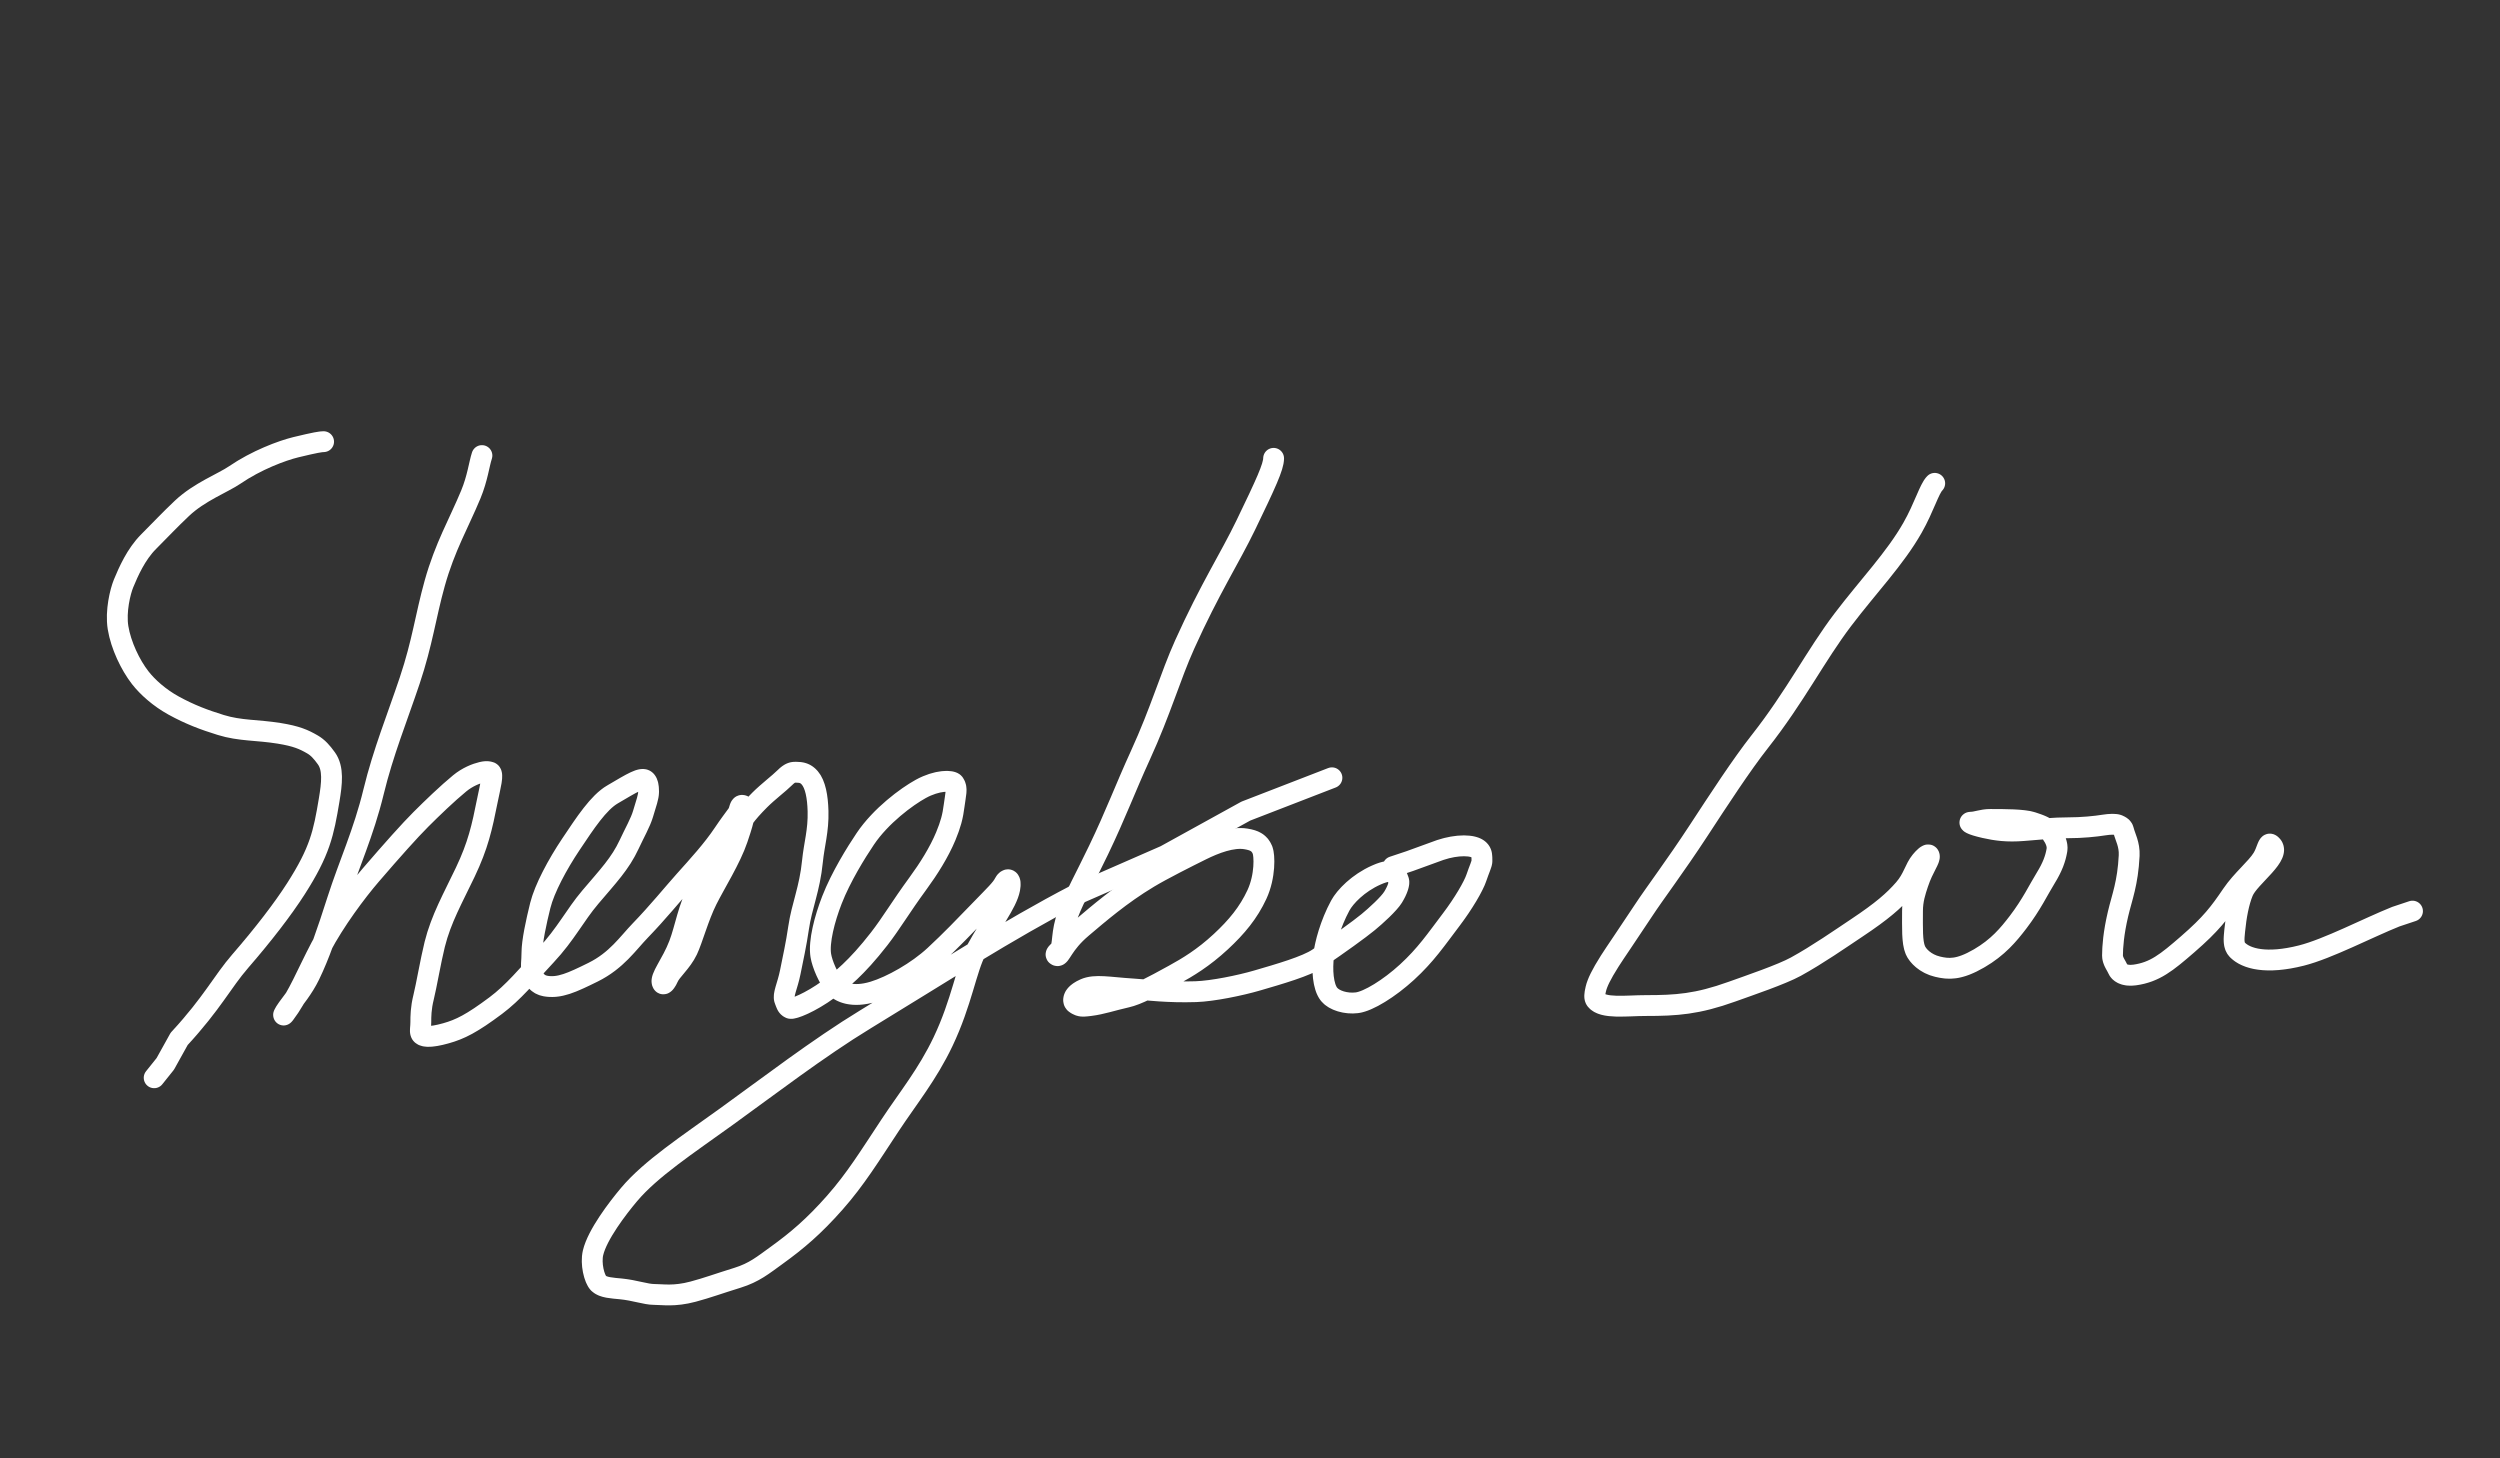 <svg version="1.0" width="600" height="350"  viewBox="0 0 600 350" xmlns="http://www.w3.org/2000/svg">
 <rect x="0" y="0" width="600" height="350" fill="#333333" stroke="none"/>
 <!-- Created with Method Draw - http://github.com/duopixel/Method-Draw/ -->
 <defs>
   <style type="text/css">
     .path{
        stroke-width:5;
        stroke:#ffffff;
        fill:none;
        fill-opacity:0;
        stroke-linecap:round;
        stroke-linejoin:round;
        stroke-miterlimit="10"
     }

     #S{
      stroke-dasharray:500;
      stroke-dashoffset:0;
      -webit-animation: write-S 2s linear;
      animation: write-S 2s linear;
     }
     #heng{
      stroke-dasharray:2000;
      stroke-dashoffset:0;
      -webit-animation: write-heng 2s linear;
      animation: write-heng 2s linear;
     }
     #bo{
      stroke-dasharray:1000;
      stroke-dashoffset:0;
      -webit-animation: write-bo 2s  linear;
      animation: write-bo 2s  linear;
     }
     #lou{
      stroke-dasharray:1000;
      stroke-dashoffset:0;
      -webit-animation: write-lou 2s  linear;
      animation: write-lou 2s  linear;
     }


     @-webkit-keyframes write-S{
      0%{
        stroke-dashoffset:500;
      }
      25%{
        stroke-dashoffset:0;
      }
     }
     @-webkit-keyframes write-heng{
      0%,20%{
       opacity:0;
        stroke-dashoffset:2000;
      }
      22%{
        opacity:1;
      }
      50%{
        stroke-dashoffset:0;
      }
     }
     @-webkit-keyframes write-bo{
      0%,40%{
        opacity:0;
        stroke-dashoffset:1000;
      }

      42%{
        opacity:1;
      }
      80%{
        stroke-dashoffset:0;
      }
     }
     @-webkit-keyframes write-lou{
      0%, 60%{
        opacity:0;
        stroke-dashoffset:1000;
      }
      62%{
        opacity:1;
      }
      100%{
        stroke-dashoffset:0;
      }
     }


   </style>
 </defs>

  <title>Layer 1</title>
  <path class="path" id="S"  d="m77.666,106c-0.667,
    0 -1.95,0.19 -6.667,1.333c-3.304,0.801 -9.48,
    3.11 -14.667,6.667c-2.749,1.885 -8.503,4.057 -12.667,8c-3.1,
    2.935 -4.982,4.982 -8,8c-3.018,3.018 -4.859,7.246 -6,
    10c-0.807,1.948 -1.974,6.718 -1.333,10.667c0.675,
    4.162 2.941,8.936 5.333,12c1.741,2.229 4.592,4.796 8,
    6.667c3.92,2.152 7.305,3.421 11.333,4.667c4.637,
    1.434 8.736,1.146 14,2c4.162,0.675 5.921,1.46 8,
    2.667c1.289,0.748 2.231,1.804 3.333,3.333c1.743,2.419 1.333,6 0.667,10c-1.333,
    8 -2.202,12.281 -8,21.333c-3.093,4.829 -7.774,
    10.923 -13.333,17.333c-4.368,5.036 -6.667,10 -14.667,18.667l-3.333,
    6l-2.667,3.333"/>
  <path  class="path" id="heng"
    d="m115.666,109.334c-0.667,2 -1.053,5.438 -2.667,9.333c-2.852,6.886 -6.233,
    12.598 -8.667,21.333c-2.213,7.944 -2.921,14.128 -6,23.333c-2.945,8.806 -6.38,17.233 -8.667,
    26.667c-2.403,9.911 -5.899,17.365 -8.667,26c-2.573,8.03 -4.33,13.16 -6.667,
    18c-1.561,3.233 -3.68,5.705 -5.333,8c-0.872,1.209 -1.239,2.083 -0.667,1.333c3.263,-4.271 5.324,-9.645 8.667,
    -16c3.357,-6.382 8.603,-13.387 12,-17.333c5.237,-6.084 9.333,-10.667 12,-13.333c2.667,-2.667 6.417,
    -6.276 9.333,-8.667c1.859,-1.524 3.883,-2.324 5.333,-2.667c0.649,-0.153 1.384,-0.255 2,
    0c0.871,0.361 0,3.333 -0.667,6.667c-1.333,6.667 -2.25,10.849 -5.333,17.333c-2.947,6.199 -5.809,11.195 -7.333,
    17.333c-0.978,3.936 -2,10 -2.667,12.667c-0.667,2.667 -0.667,4.667 -0.667,6c0,1.333 -0.255,2.051 0,
    2.667c0.361,0.871 2.095,1.093 6,0c3.457,-0.967 6.222,-2.352 12,-6.667c4.172,-3.115 7.491,-7.181 12,
    -12c4.842,-5.175 6.96,-9.624 10.667,-14c4.266,-5.036 7.197,-8.061 9.333,-12.667c1.254,-2.705 2.744,-5.309 3.333,
    -7.333c0.769,-2.639 1.333,-4 1.333,-5.333c0,-1.333 -0.195,-2.195 -0.667,-2.667c-0.943,-0.943 -3.362,0.617 -8,
    3.333c-3.354,1.964 -6.504,6.772 -10,12c-3.188,4.767 -6.317,10.575 -7.333,14.667c-0.978,3.936 -2,
    8.667 -2,11.333c0,2 -0.306,3.369 0,4.667c0.342,1.451 1.252,2.996 3.333,3.333c3.29,0.534 6.226,
    -0.811 11.333,-3.333c5.639,-2.785 8.366,-6.931 11.333,-10c4.272,-4.419 7.82,-8.819 10.667,-12c3.144,
    -3.513 6.667,-7.333 9.333,-11.333c1.333,-2 2.462,-3.457 3.333,-4.667c0.551,-0.765 0.462,-2.361 1.333,-2c1.232,
    0.51 -0.456,5.395 -1.333,8c-1.621,4.812 -5.333,10.667 -7.333,14.667c-2,4 -3.485,9.518 -4.667,12c-1.433,
    3.01 -3.945,4.925 -4.667,6.667c-0.255,0.616 -0.983,1.9 -1.333,1.333c-0.784,-1.268 2.196,-4.588 4,-9.333c1.498,
    -3.941 2.177,-8.909 4.667,-13.333c2.813,-4.998 6.667,-9.333 8.667,-13.333c1.333,-2.667 2.667,-4.667 6,-8c2,
    -2 4.667,-4 6,-5.333c1.333,-1.333 2,-1.333 2.667,-1.333c1.333,0 2.357,0.207 3.333,1.333c1.381,1.593 1.906,
    4.602 2,8c0.131,4.712 -0.939,8.02 -1.333,12c-0.67,6.766 -2.558,10.681 -3.333,16c-0.585,4.013 -1.333,
    7.333 -2,10.667c-0.667,3.333 -1.844,5.435 -1.333,6.667c0.361,0.871 0.462,1.639 1.333,2c0.616,0.255 4.706,-1.279 9.333,
    -4.667c2.69,-1.969 6.498,-4.917 12,-12c2.949,-3.797 5.077,-7.512 9.333,-13.333c2.52,-3.446 5.053,-7.438 6.667,
    -11.333c1.141,-2.754 1.674,-4.687 2,-7.333c0.336,-2.728 0.872,-4.124 0,-5.333c-0.551,-0.765 -4.08,-0.819 -8,1.333c-3.408,
    1.871 -9.613,6.468 -13.333,12c-2.169,3.226 -5.838,9.109 -8,14.667c-1.759,4.523 -3.201,10.043 -2.667,13.333c0.338,
    2.081 1.809,5.474 3.333,7.333c1.195,1.458 4.189,2.891 9.333,1.333c4.28,-1.296 10.463,-4.765 14.667,-8.667c3.816,
    -3.542 7.061,-6.914 11.333,-11.333c2.967,-3.069 4.667,-4.667 5.333,-6c0.667,-1.333 1.838,-1.285 1.333,1.333c-0.679,
    3.525 -4.565,8.326 -8,14.667c-2.418,4.464 -3.47,12.482 -8,22c-3.736,
    7.849 -8.376,13.517 -12.667,20c-5.004,7.562 -8.303,12.968 -13.333,18.667c-4.992,
    5.654 -9.014,9.073 -14,12.667c-3.154,2.273 -5.305,4.087 -9.333,5.333c-4.637,
    1.434 -7.198,2.406 -10.667,3.333c-4.554,1.217 -7.333,0.667 -9.333,0.667c-2,0 -4.617,
    -0.998 -8,-1.333c-1.99,-0.197 -4.279,-0.279 -5.333,-1.333c-1.054,-1.054 -1.946,
    -4.738 -1.333,-7.333c1.027,-4.353 5.914,-10.737 8.667,-14c5.176,-6.136 13.873,
    -11.848 23.333,-18.667c9.972,-7.188 22.102,-16.496 33.333,-23.333c18.169,-11.06 34,
    -21.333 50.667,-30l21.333,-9.333l19.333,-10.667l20.667,-8"/>
  <path class="path" id="bo"
    d="m305.667,110c0,2 -1.865,6.064 -6.667,16c-3.892,8.053 -8.655,15.322 -14.667,28.667c-3.464,
    7.689 -5.704,15.823 -10.667,26.667c-3.607,7.881 -5.865,14.064 -10,22.667c-3.229,6.718 -5.712,11.165 -7.333,15.333c-1.759,
    4.523 -1.057,7.724 -2,8.667c-0.471,0.471 -1.283,1.078 -0.667,1.333c0.871,0.361 1.306,-2.699 6,-6.667c3.977,
    -3.361 9.333,-8 16,-12c3.333,-2 9.184,-4.939 12.667,-6.667c3.216,-1.595 7.376,
    -3.201 10.667,-2.667c2.081,0.338 3.278,0.925 4,2.667c0.51,1.232 0.704,6.262 -1.333,10.667c-2.018,
    4.363 -4.85,7.791 -8.667,11.333c-4.203,3.901 -7.926,6.129 -11.333,8c-5.227,2.869 -8.652,4.73 -11.333,5.333c-3.317,
    0.746 -5.939,1.664 -8.667,2c-1.323,0.163 -2.051,0.255 -2.667,0c-0.871,-0.361 -1.333,-0.667 -1.333,-1.333c0,-0.667 0.468,
    -1.694 2.667,-2.667c2.514,-1.112 5.969,-0.334 11.333,0c3.992,0.249 8.637,0.886 15.333,0.667c4.053,
    -0.133 10.618,-1.488 14.667,-2.667c5.278,-1.537 11.918,-3.448 14.667,-5.333c5.187,-3.557 9.813,-6.874 12,-8.667c1.859,
    -1.524 5.009,-4.396 6,-6c1.108,-1.793 1.588,-3.384 1.333,-4c-0.361,-0.871 -0.462,-1.639 -1.333,
    -2c-0.616,-0.255 -1.486,-0.445 -4,0.667c-4.396,1.945 -7.522,5.22 -8.667,7.333c-2.418,4.464 -3.664,9.272 -4,12c-0.407,
    3.308 -0.191,7.474 1.333,9.333c1.195,1.458 4.02,2.326 6.667,2c2.728,
    -0.336 7.77,-3.461 12,-7.333c4.534,-4.15 6.955,-7.767 10.667,-12.667c2.903,-3.832 5.333,
    -8 6,-10c0.667,-2 1.333,-3.333 1.333,-4c0,-1.333 0,-2 -0.667,-2.667c-1.333,-1.333 -5.333,
    -1.333 -9.333,0l-7.333,2.667l-4,1.333"/>
  <path class="path" id="lou"
    d="m464.334,116c-1.333,1.333 -2.519,5.714 -5.333,10.667c-4.218,7.423 -10.618,
    14.037 -16.667,22c-6.614,8.707 -11.421,18.432 -20,29.333c-4.383,5.569 -9.771,13.848 -14.667,21.333c-5.7,
    8.715 -10.382,14.841 -13.333,19.333c-3.661,5.572 -6.715,9.969 -8,12c-2.079,3.285 -2.991,
    5.216 -3.333,6.667c-0.306,1.298 -0.41,2.141 0,2.667c1.692,2.167 7.333,1.333 12,1.333c7.333,0 12.297,-0.323 20.667,
    -3.333c4.208,-1.513 11.926,-4.129 15.333,-6c5.227,-2.869 10.667,-6.667 14.667,-9.333c6,-4 8.862,-6.484 11.333,
    -9.333c2.184,-2.518 2.476,-4.808 4,-6.667c0.598,-0.729 1.745,-1.949 2,-1.333c0.361,0.871 -1.333,2.667 -2.667,6.667c-0.667,
    2 -1.333,4 -1.333,6.667c0,4 -0.14,7.386 0.667,9.333c0.57,1.377 2.432,3.315 5.333,4c2.595,0.613 5.076,
    0.864 10,-2c4.501,-2.618 7.044,-5.67 9.333,-8.667c3.263,-4.271 4.914,-7.831 6.667,-10.667c1.567,-2.536 2.329,
    -4.586 2.667,-6.667c0.214,-1.316 -0.462,-2.791 -1.333,-4c-1.103,-1.53 -2.667,-2 -4.667,-2.667c-2,-0.667 -6.667,
    -0.667 -10,-0.667c-2,0 -3.333,0.667 -4.667,0.667c-0.667,0 0.017,0.588 3.333,1.333c2.682,0.603 5.347,0.997 9.333,
    0.667c4.041,-0.334 7.333,-0.667 10.667,-0.667c3.333,0 6.586,-0.329 8.667,-0.667c1.316,-0.214 2.717,-0.255 3.333,0c0.871,
    0.361 1.18,0.685 1.333,1.333c0.342,1.451 1.466,3.337 1.333,6c-0.334,6.692 -1.698,9.896 -2.667,14c-1.083,
    4.588 -1.333,8 -1.333,10c0,1.333 0.973,2.462 1.333,3.333c0.255,0.616 1.359,1.703 4,1.333c4.807,-0.673 7.63,
    -2.965 12.667,-7.333c5.698,-4.942 7.645,-7.555 10.667,-12c2.4,-3.531 5.846,-6.261 7.333,-8.667c1.108,-1.793 1.257,
    -3.914 2,-3.333c3.064,2.392 -5.179,7.742 -6.667,11.333c-1.052,2.54 -1.665,5.951 -2,9.333c-0.197,1.99 -0.387,
    3.613 0.667,4.667c2.108,2.108 6.906,3.463 15.333,1.333c6.366,-1.609 16,-6.667 22.667,-9.333l4,-1.333"/>

</svg>
